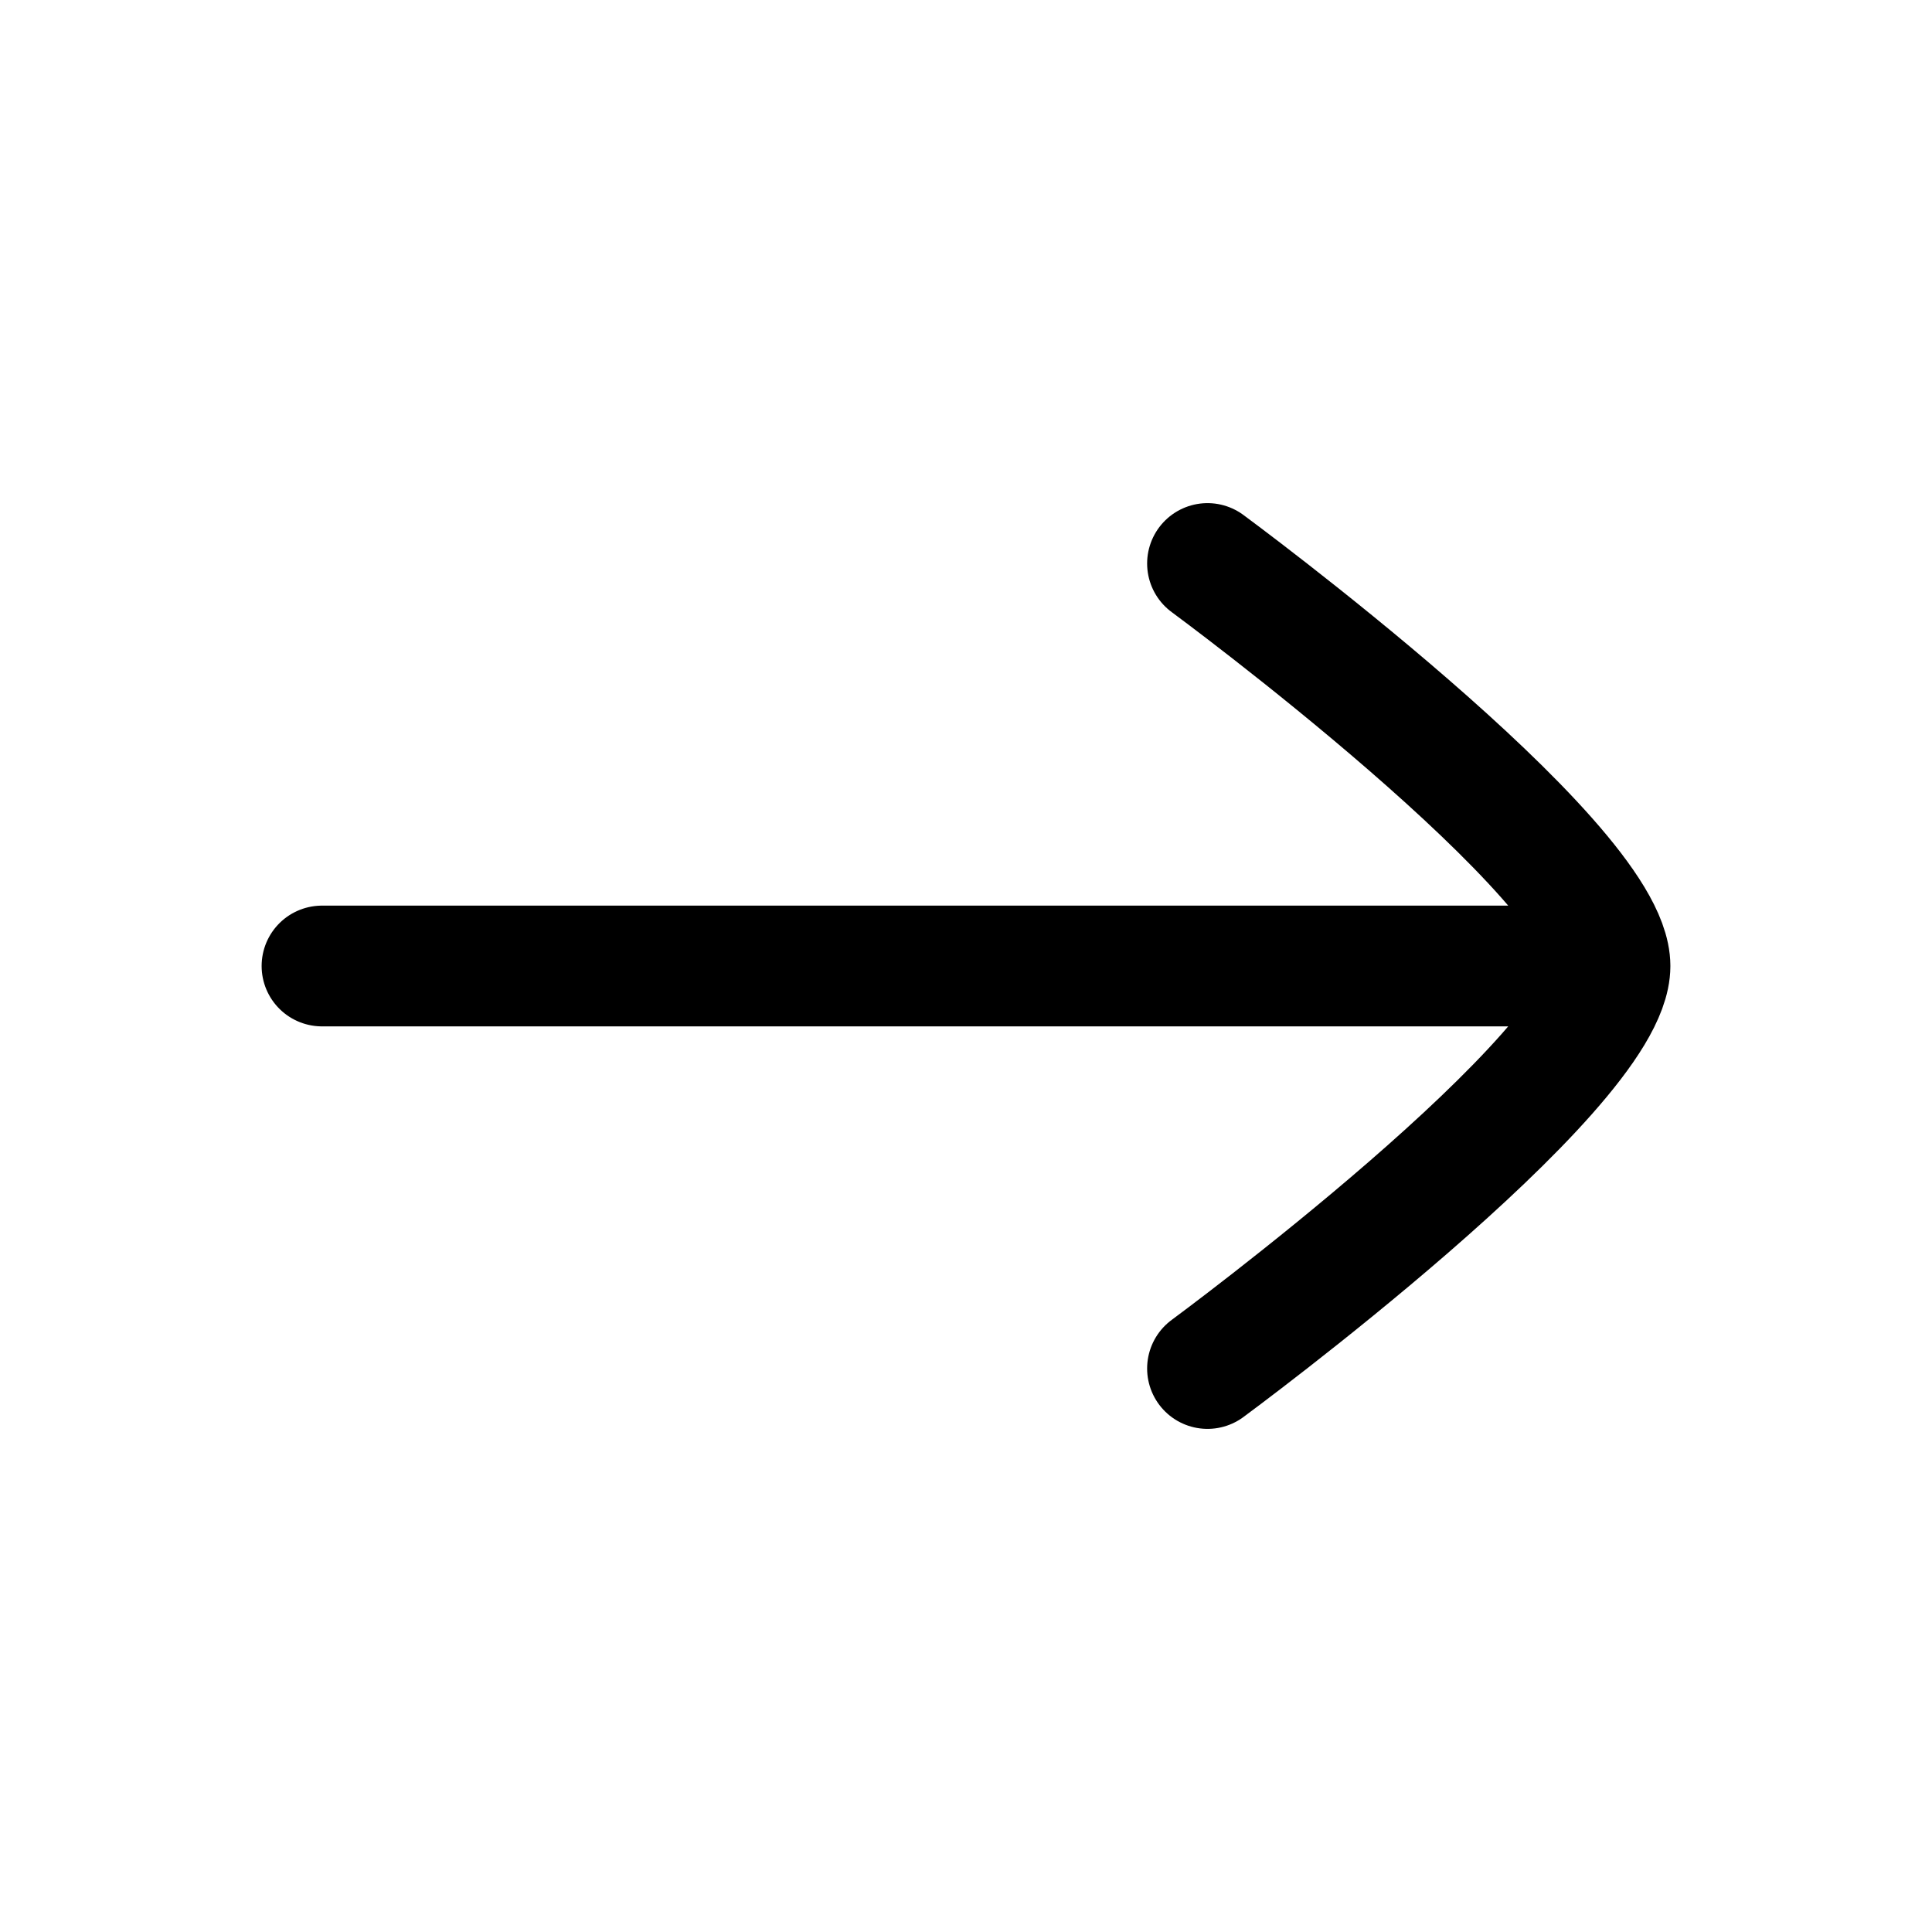 <svg xmlns="http://www.w3.org/2000/svg" width="24" height="24" fill="none">
  <g class="arrowright">
    <g class="arrowright">
      <path stroke="currentColor" stroke-linecap="round" stroke-linejoin="round" stroke-width="1.5" d="M20 12H4m16 0c0 1.318-5 5-5 5m5-5c0-1.318-5-5-5-5" class="Vector"/>
    </g>
  </g>
</svg>
